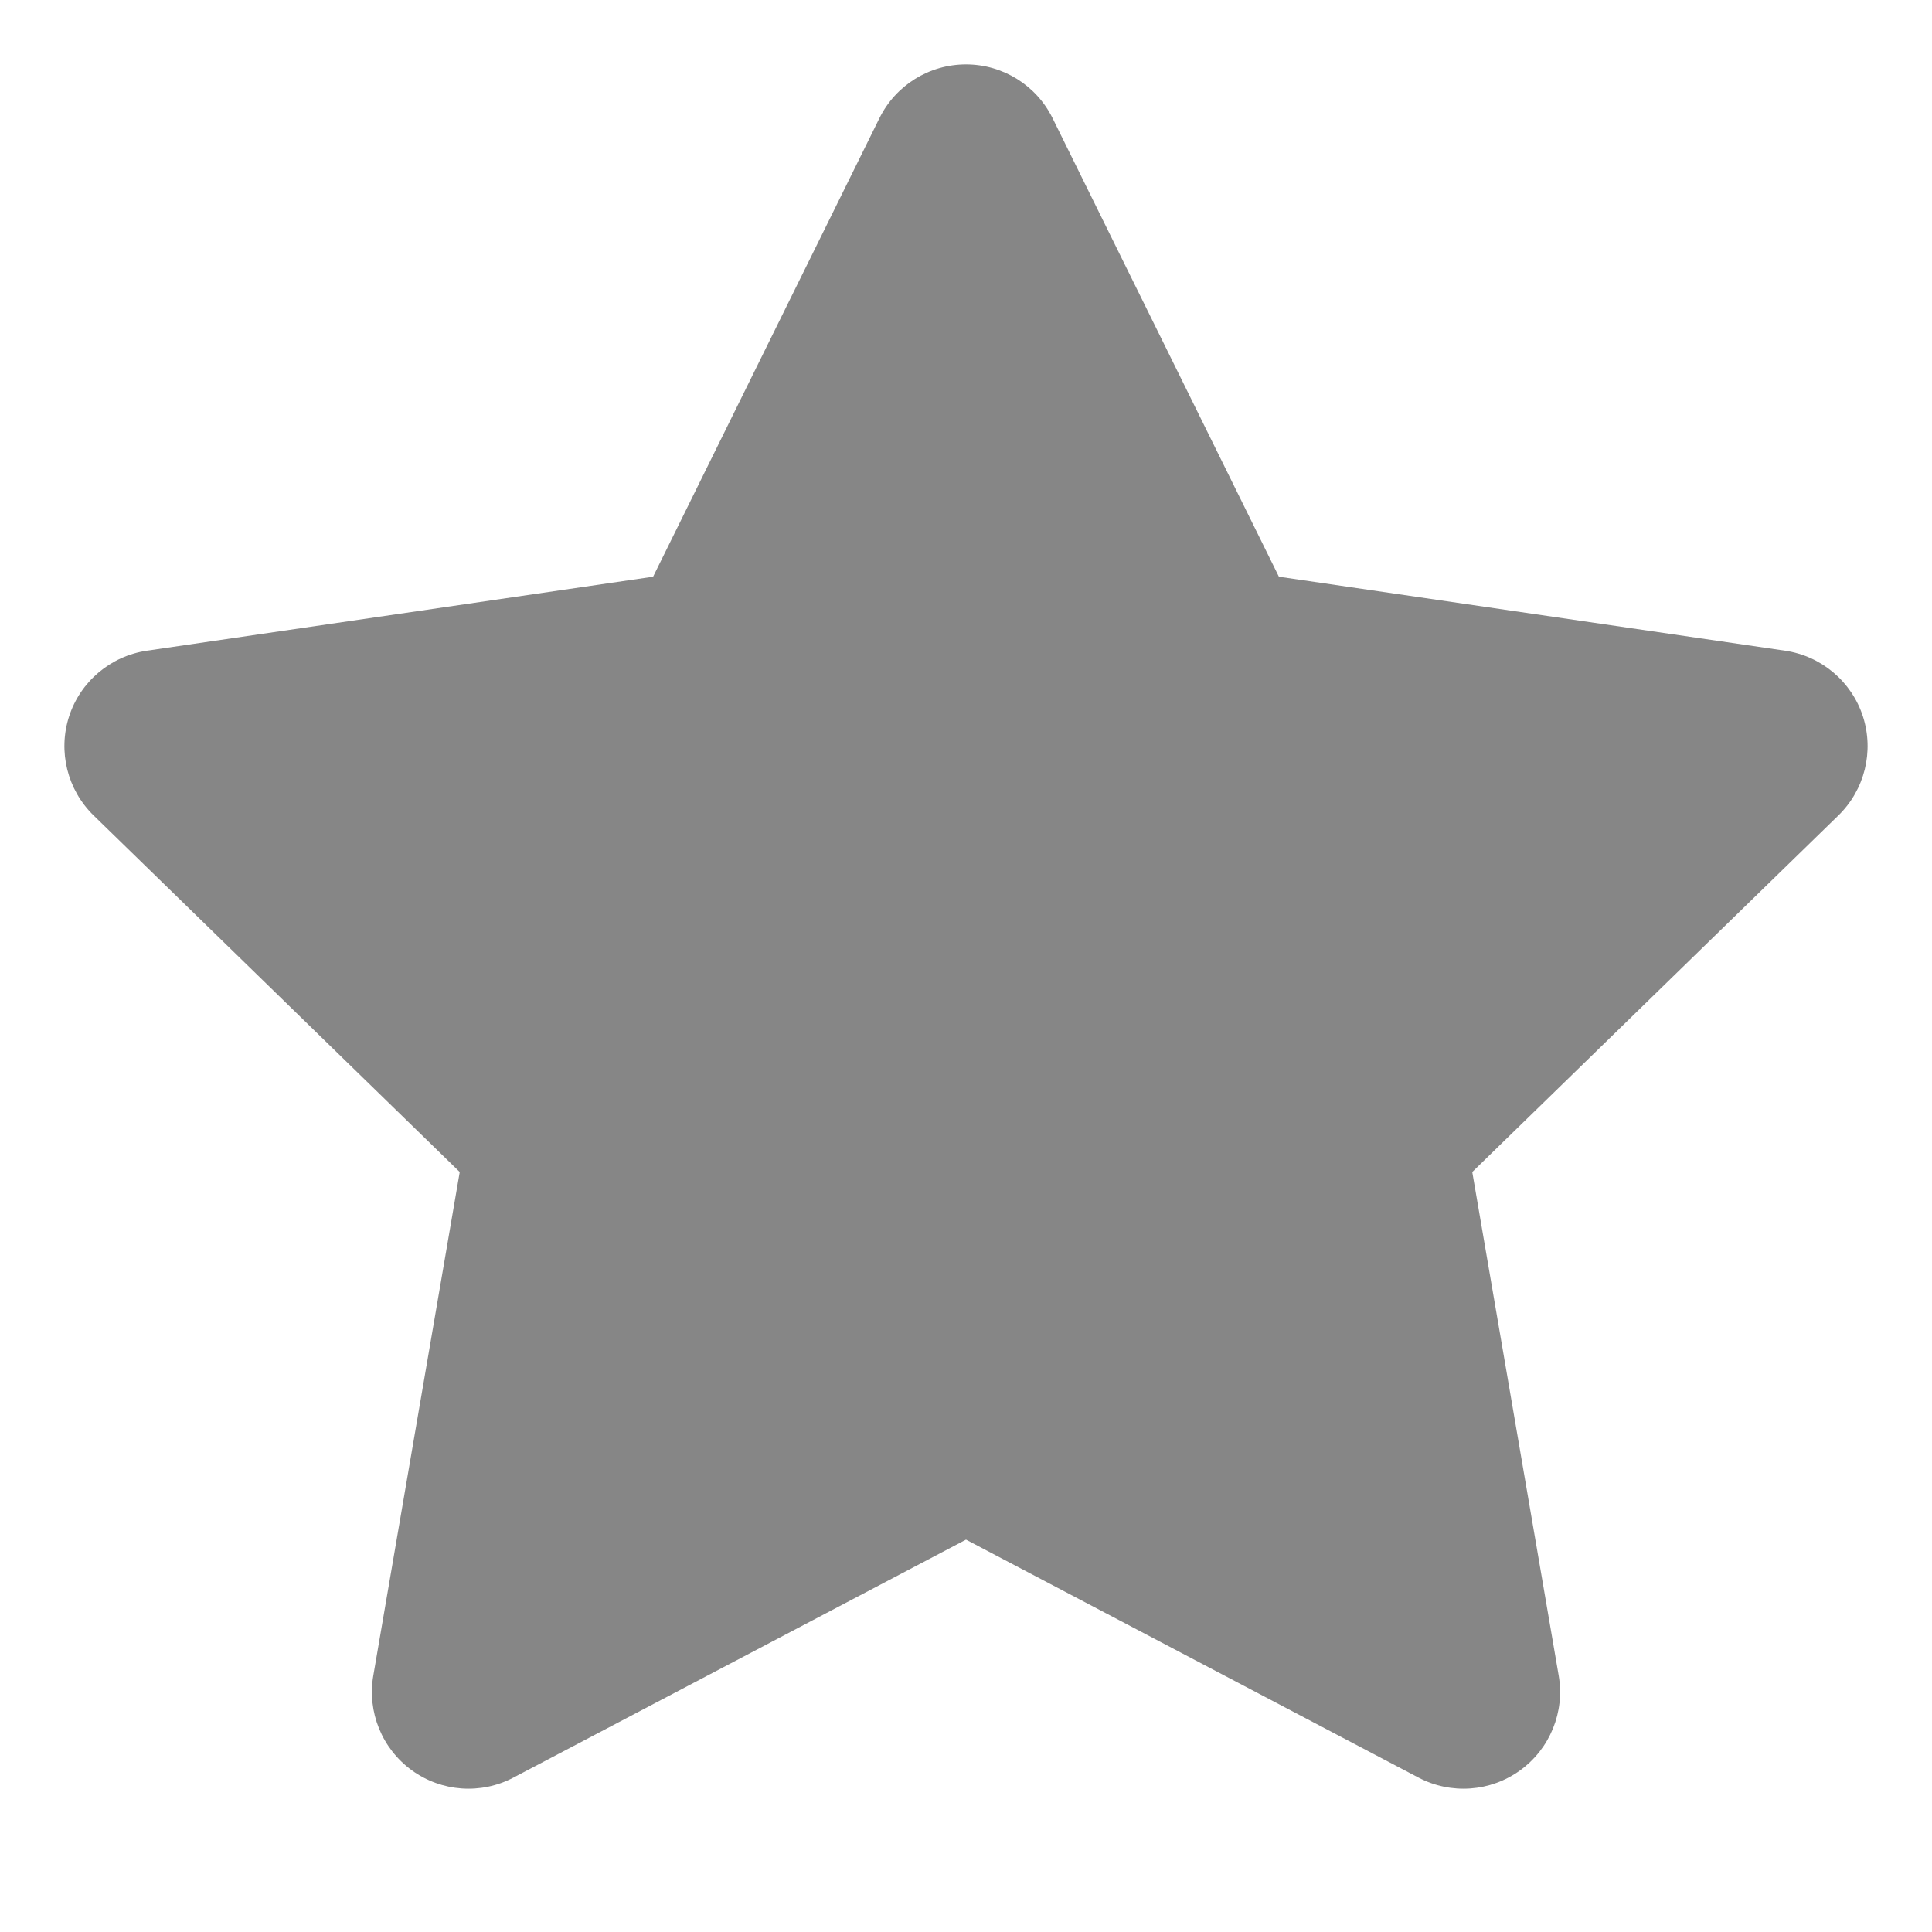 <svg width="24" height="24" viewBox="0 0 24 24" fill="none" xmlns="http://www.w3.org/2000/svg">
<path d="M13.076 1.469C12.874 1.059 12.457 0.8 12 0.8C11.543 0.8 11.126 1.059 10.924 1.469L8.113 7.164L1.826 8.083C1.375 8.149 0.999 8.465 0.858 8.9C0.718 9.334 0.836 9.811 1.163 10.13L5.711 14.559L4.637 20.817C4.56 21.267 4.745 21.722 5.115 21.991C5.484 22.259 5.974 22.295 6.378 22.082L12 19.126L17.621 22.082C18.026 22.295 18.516 22.259 18.885 21.991C19.255 21.722 19.44 21.267 19.363 20.817L18.289 14.559L22.837 10.13C23.164 9.811 23.282 9.334 23.142 8.9C23.001 8.465 22.625 8.149 22.174 8.083L15.887 7.164L13.076 1.469Z" fill="#868686"/>
</svg>
